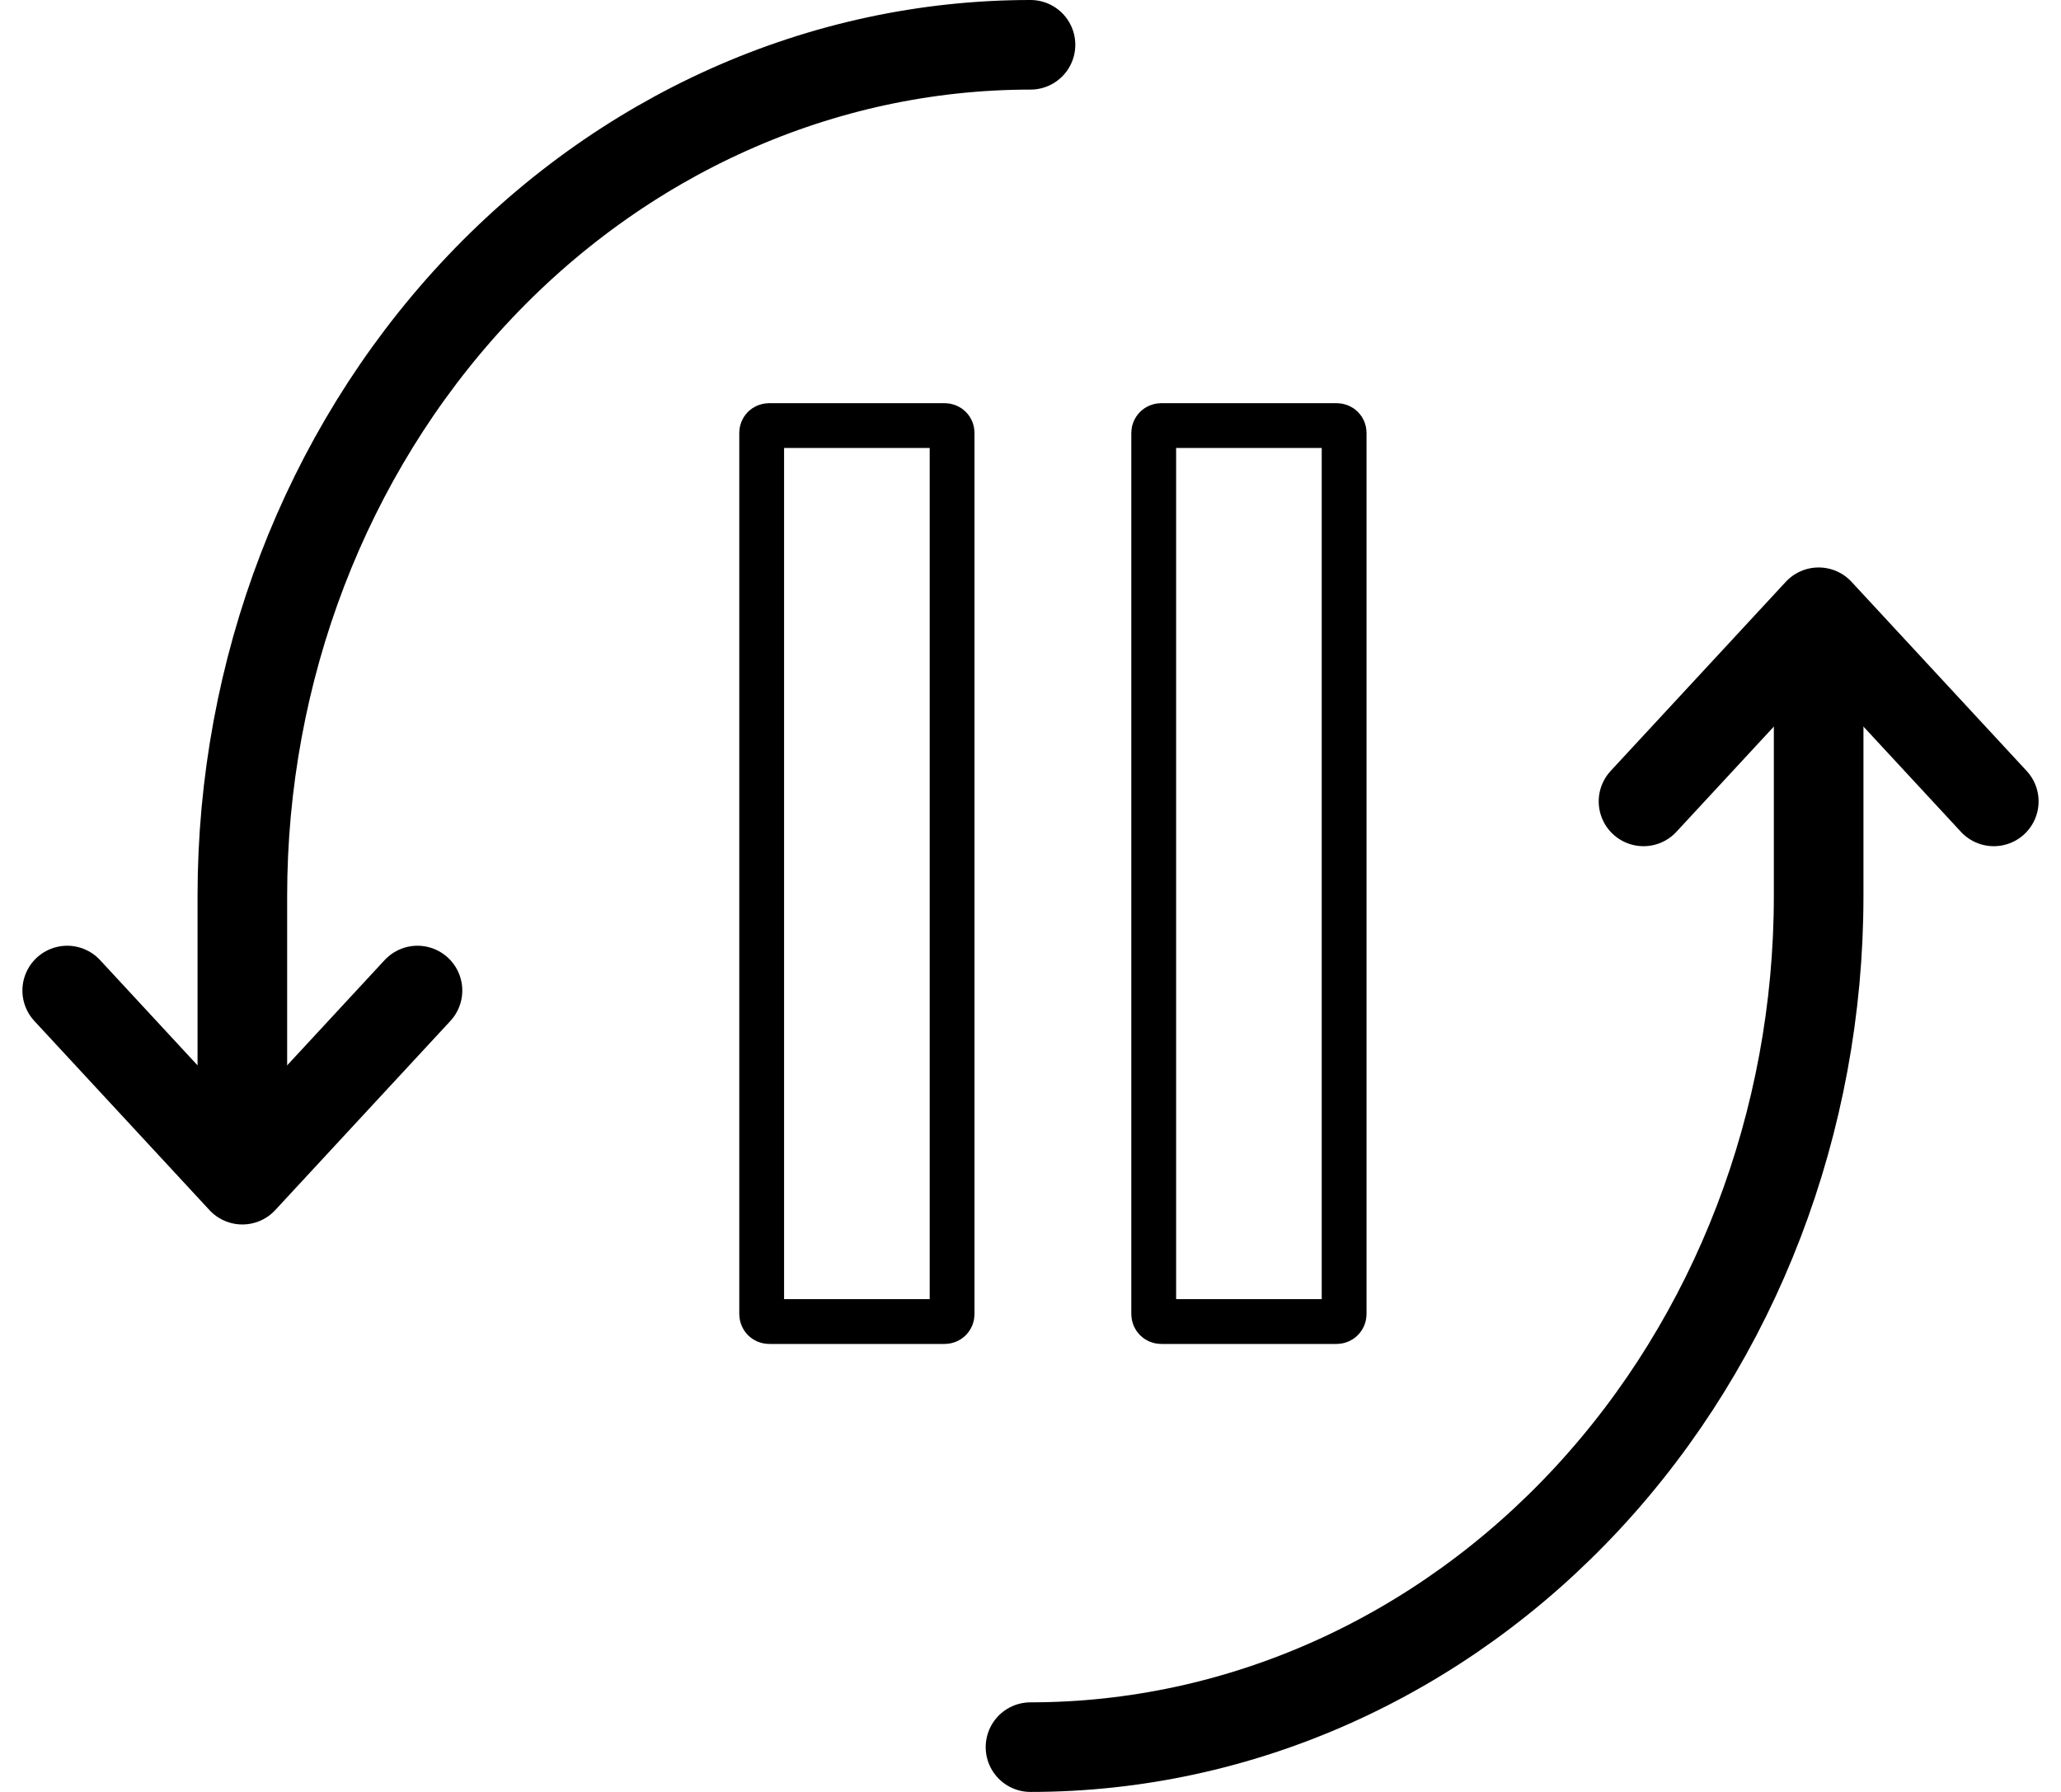 <svg width="46" height="40" viewBox="0 0 46 40" fill="none" xmlns="http://www.w3.org/2000/svg">
<path d="M23 1C18.335 1 13.86 3.002 10.561 6.565C7.262 10.128 5.409 14.961 5.409 20V24.222" stroke="black" stroke-width="2" stroke-linecap="round" stroke-linejoin="round"/>
<path d="M23 39C27.665 39 32.14 36.998 35.439 33.435C38.738 29.872 40.591 25.039 40.591 20V15.778" stroke="black" stroke-width="2" stroke-linecap="round" stroke-linejoin="round"/>
<path d="M9.318 22.111L5.409 26.333L1.5 22.111" stroke="black" stroke-width="2" stroke-linecap="round" stroke-linejoin="round"/>
<path d="M44.5 17.889L40.591 13.667L36.682 17.889" stroke="black" stroke-width="2" stroke-linecap="round" stroke-linejoin="round"/>
<path d="M21.25 9.662V29.333C21.25 29.428 21.178 29.5 21.083 29.5H17.167C17.074 29.5 17 29.426 17 29.333V9.662C17 9.574 17.069 9.5 17.167 9.5H21.083C21.181 9.5 21.25 9.574 21.25 9.662Z" stroke="black"/>
<path d="M25.917 9.5H29.833C29.931 9.5 30 9.574 30 9.662V29.333C30 29.426 29.926 29.5 29.833 29.5H25.917C25.824 29.5 25.75 29.426 25.75 29.333V9.662C25.75 9.577 25.822 9.5 25.917 9.5Z" stroke="black"/>
</svg>
